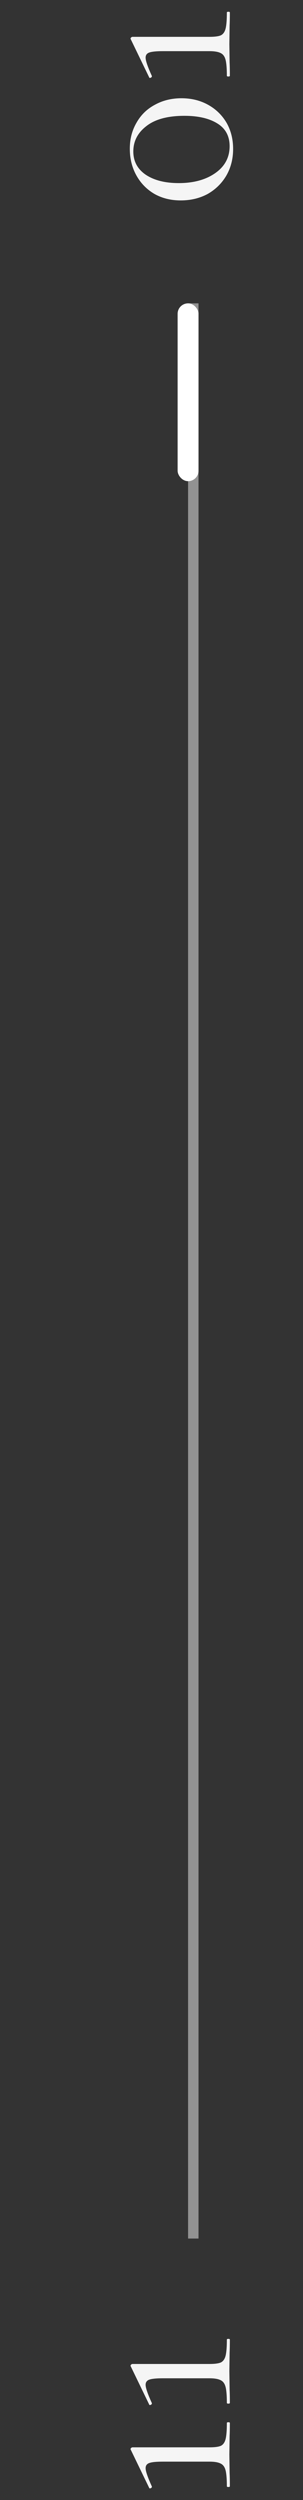 <svg width="29" height="239" viewBox="0 0 29 239" fill="none" xmlns="http://www.w3.org/2000/svg">
<rect x="0" y="0" width="29" height="239" fill="#333333" stroke="none"/>
<line x1="18.5" y1="29" x2="18.5" y2="214" stroke="#929292"/>
<path d="M22.312 14.24C22.312 15.184 22.096 16.032 21.664 16.784C21.232 17.52 20.64 18.104 19.888 18.536C19.12 18.952 18.256 19.16 17.296 19.16C16.352 19.16 15.512 18.952 14.776 18.536C14.04 18.104 13.464 17.512 13.048 16.76C12.632 16.008 12.424 15.16 12.424 14.216C12.424 13.288 12.64 12.456 13.072 11.72C13.488 10.984 14.072 10.416 14.824 10.016C15.576 9.6 16.424 9.392 17.368 9.392C18.312 9.392 19.16 9.6 19.912 10.016C20.664 10.432 21.256 11.008 21.688 11.744C22.104 12.48 22.312 13.312 22.312 14.24ZM21.976 13.976C21.976 13.016 21.592 12.296 20.824 11.816C20.04 11.32 18.984 11.072 17.656 11.072C16.056 11.072 14.84 11.4 14.008 12.056C13.176 12.696 12.76 13.504 12.76 14.48C12.76 15.424 13.16 16.168 13.96 16.712C14.76 17.24 15.808 17.504 17.104 17.504C18.528 17.504 19.696 17.184 20.608 16.544C21.52 15.904 21.976 15.048 21.976 13.976ZM22 7.242C22 7.29 21.952 7.314 21.856 7.314C21.76 7.314 21.712 7.29 21.712 7.242C21.712 6.554 21.672 6.051 21.592 5.731C21.512 5.41 21.36 5.194 21.136 5.082C20.896 4.955 20.536 4.891 20.056 4.891H15.592C14.984 4.891 14.56 4.931 14.32 5.011C14.064 5.09 13.936 5.258 13.936 5.514C13.936 5.803 14.136 6.386 14.536 7.266V7.29C14.536 7.354 14.496 7.402 14.416 7.434C14.336 7.466 14.288 7.45 14.272 7.386L12.52 3.763C12.504 3.747 12.496 3.723 12.496 3.691C12.496 3.643 12.52 3.603 12.568 3.571C12.6 3.538 12.64 3.522 12.688 3.522H20.056C20.552 3.522 20.912 3.474 21.136 3.378C21.36 3.267 21.512 3.05 21.592 2.731C21.672 2.41 21.712 1.899 21.712 1.194C21.712 1.147 21.76 1.123 21.856 1.123C21.952 1.123 22 1.147 22 1.194C22 1.722 21.992 2.139 21.976 2.442L21.952 4.218L21.976 5.971C21.992 6.274 22 6.699 22 7.242Z" fill="#F5F5F5"/>
<path d="M22 237.68C22 237.728 21.952 237.752 21.856 237.752C21.76 237.752 21.712 237.728 21.712 237.68C21.712 236.992 21.672 236.488 21.592 236.168C21.512 235.848 21.36 235.632 21.136 235.52C20.896 235.392 20.536 235.328 20.056 235.328H15.592C14.984 235.328 14.56 235.368 14.32 235.448C14.064 235.528 13.936 235.696 13.936 235.952C13.936 236.24 14.136 236.824 14.536 237.704V237.728C14.536 237.792 14.496 237.84 14.416 237.872C14.336 237.904 14.288 237.888 14.272 237.824L12.52 234.2C12.504 234.184 12.496 234.16 12.496 234.128C12.496 234.08 12.52 234.04 12.568 234.008C12.6 233.976 12.64 233.96 12.688 233.96H20.056C20.552 233.96 20.912 233.912 21.136 233.816C21.36 233.704 21.512 233.488 21.592 233.168C21.672 232.848 21.712 232.336 21.712 231.632C21.712 231.584 21.76 231.56 21.856 231.56C21.952 231.56 22 231.584 22 231.632C22 232.16 21.992 232.576 21.976 232.88L21.952 234.656L21.976 236.408C21.992 236.712 22 237.136 22 237.68ZM22 229.711C22 229.759 21.952 229.783 21.856 229.783C21.76 229.783 21.712 229.759 21.712 229.711C21.712 229.023 21.672 228.519 21.592 228.199C21.512 227.879 21.36 227.663 21.136 227.551C20.896 227.423 20.536 227.359 20.056 227.359H15.592C14.984 227.359 14.56 227.399 14.32 227.479C14.064 227.559 13.936 227.727 13.936 227.983C13.936 228.271 14.136 228.855 14.536 229.735V229.759C14.536 229.823 14.496 229.871 14.416 229.903C14.336 229.935 14.288 229.919 14.272 229.855L12.52 226.231C12.504 226.215 12.496 226.191 12.496 226.159C12.496 226.111 12.52 226.071 12.568 226.039C12.6 226.007 12.64 225.991 12.688 225.991H20.056C20.552 225.991 20.912 225.943 21.136 225.847C21.36 225.735 21.512 225.519 21.592 225.199C21.672 224.879 21.712 224.367 21.712 223.663C21.712 223.615 21.76 223.591 21.856 223.591C21.952 223.591 22 223.615 22 223.663C22 224.191 21.992 224.607 21.976 224.911L21.952 226.687L21.976 228.439C21.992 228.743 22 229.167 22 229.711Z" fill="#F5F5F5"/>
<rect x="17" y="29" width="2" height="17" rx="1" fill="white"/>
</svg>
